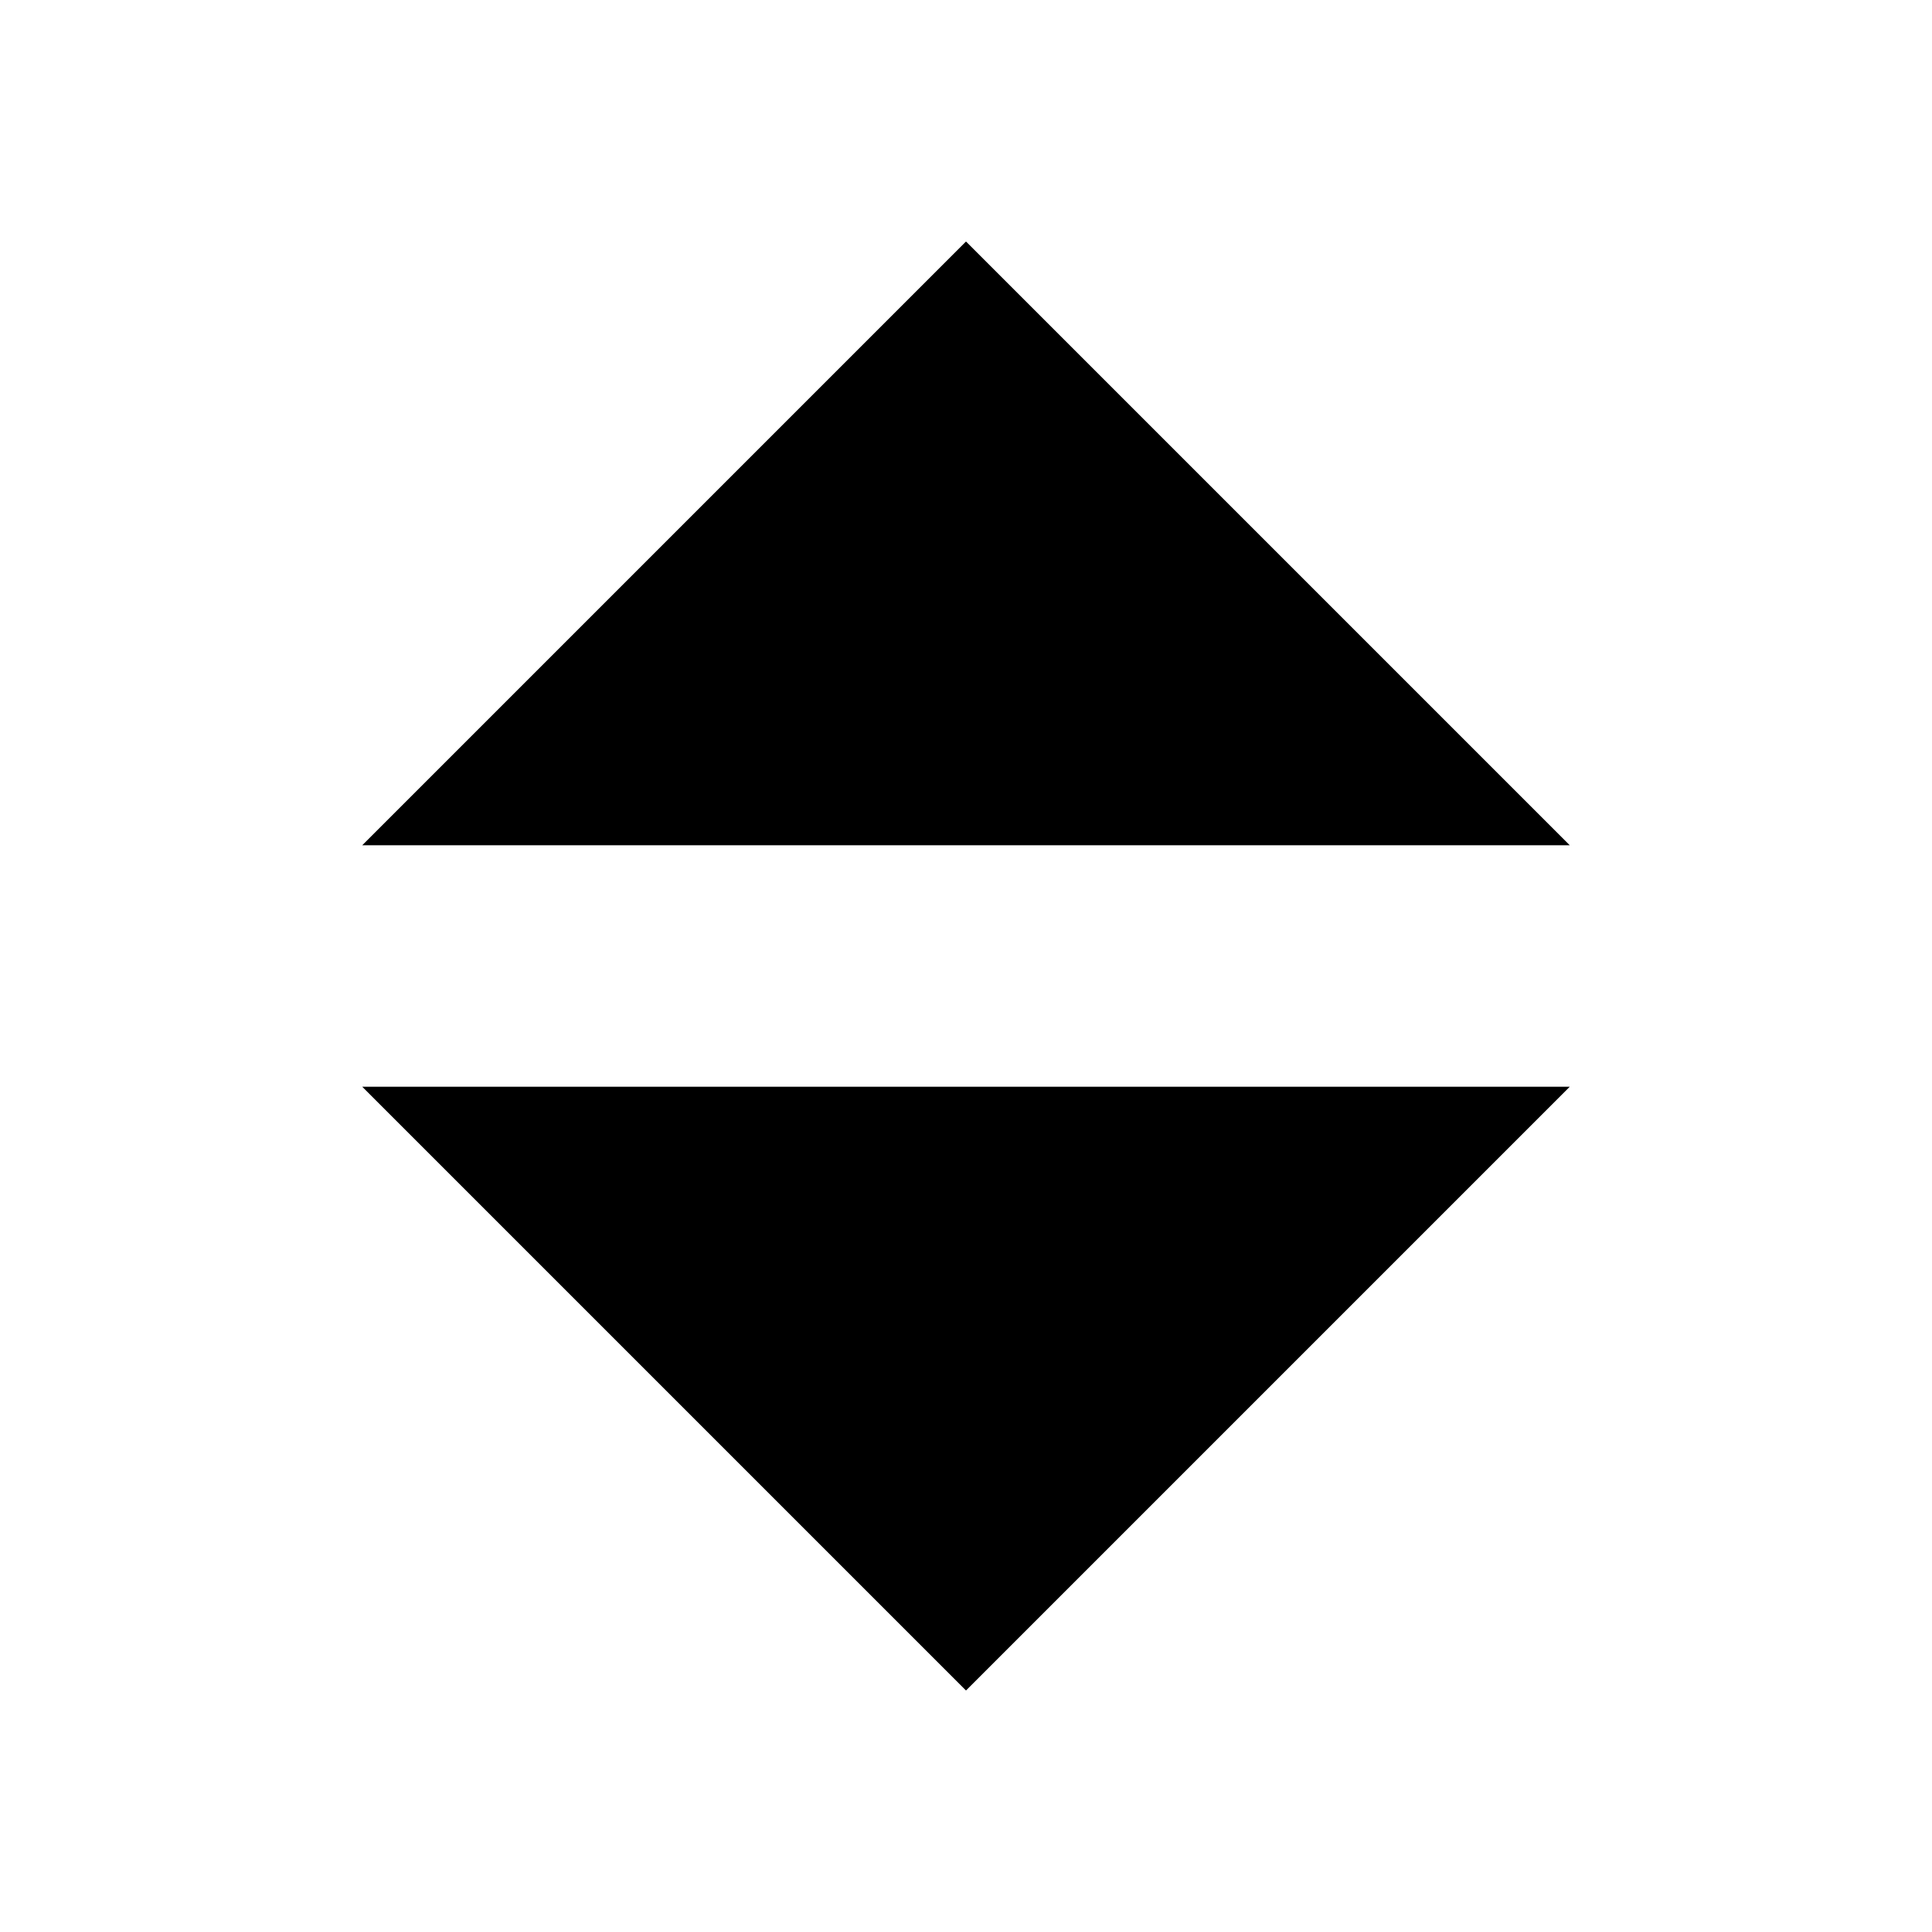 <svg width="128" height="128" viewBox="0 0 128 128" xmlns="http://www.w3.org/2000/svg"><g fill="currentColor" fill-rule="evenodd"><path d="M24 72l40 40 40-40z" data-shape-index="0" class="animation-delay-0 animation-duration-10 animate-fill"/><path d="M24 56l40-40 40 40z" data-shape-index="1" class="animation-delay-0 animation-duration-10 animate-fill"/></g></svg>